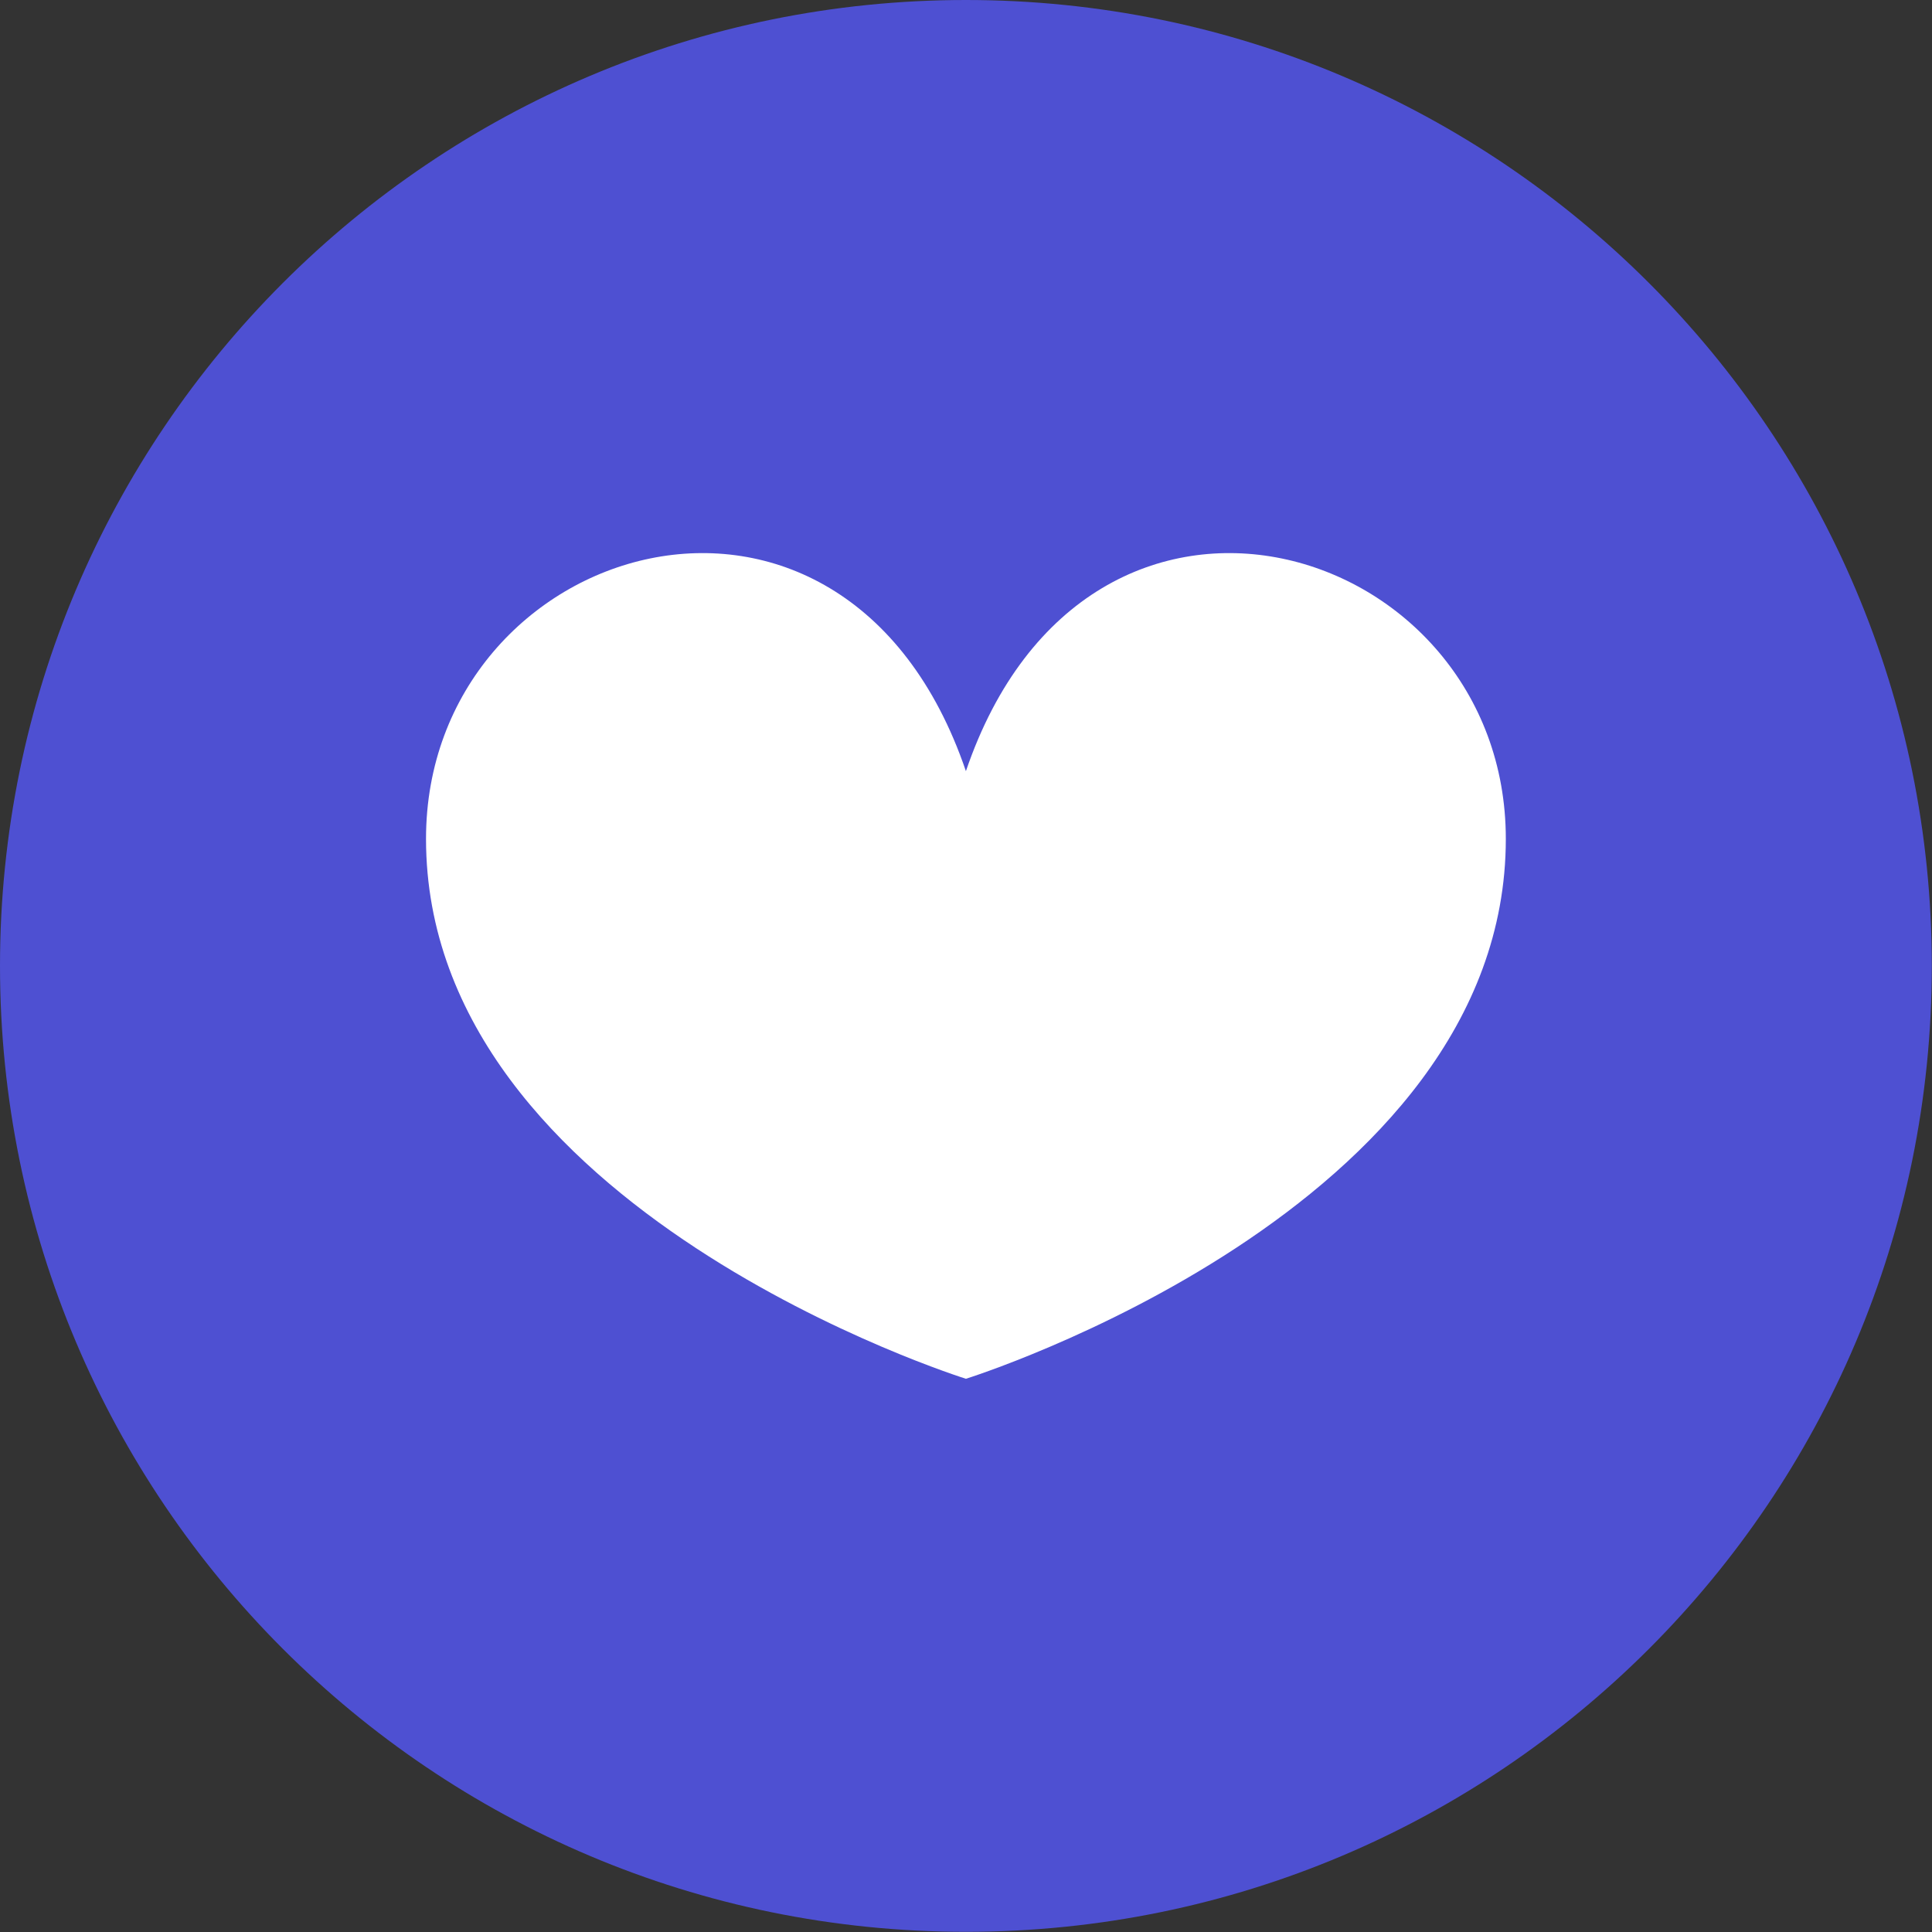 <svg width="83" height="83" viewBox="0 0 83 83" fill="none" xmlns="http://www.w3.org/2000/svg">
<rect x="0" y="0" width="83" height="83" fill="#333333" stroke="none"/>
<g clip-path="url(#clip0_35_1970)">
<path d="M41.496 82.992C64.414 82.992 82.992 64.414 82.992 41.496C82.992 18.578 64.414 0 41.496 0C18.578 0 0 18.578 0 41.496C0 64.414 18.578 82.992 41.496 82.992Z" fill="#4E50D2"/>
<path d="M41.496 33.129C36.242 17.698 18.302 23.226 18.302 36.038C18.302 51.995 41.496 59.233 41.496 59.233C41.496 59.233 64.691 51.988 64.691 36.038C64.691 23.226 46.75 17.698 41.496 33.129Z" fill="white"/>
</g>
<defs>
<clipPath id="clip0_35_1970">
<rect width="83" height="83" fill="white"/>
</clipPath>
</defs>
</svg>
